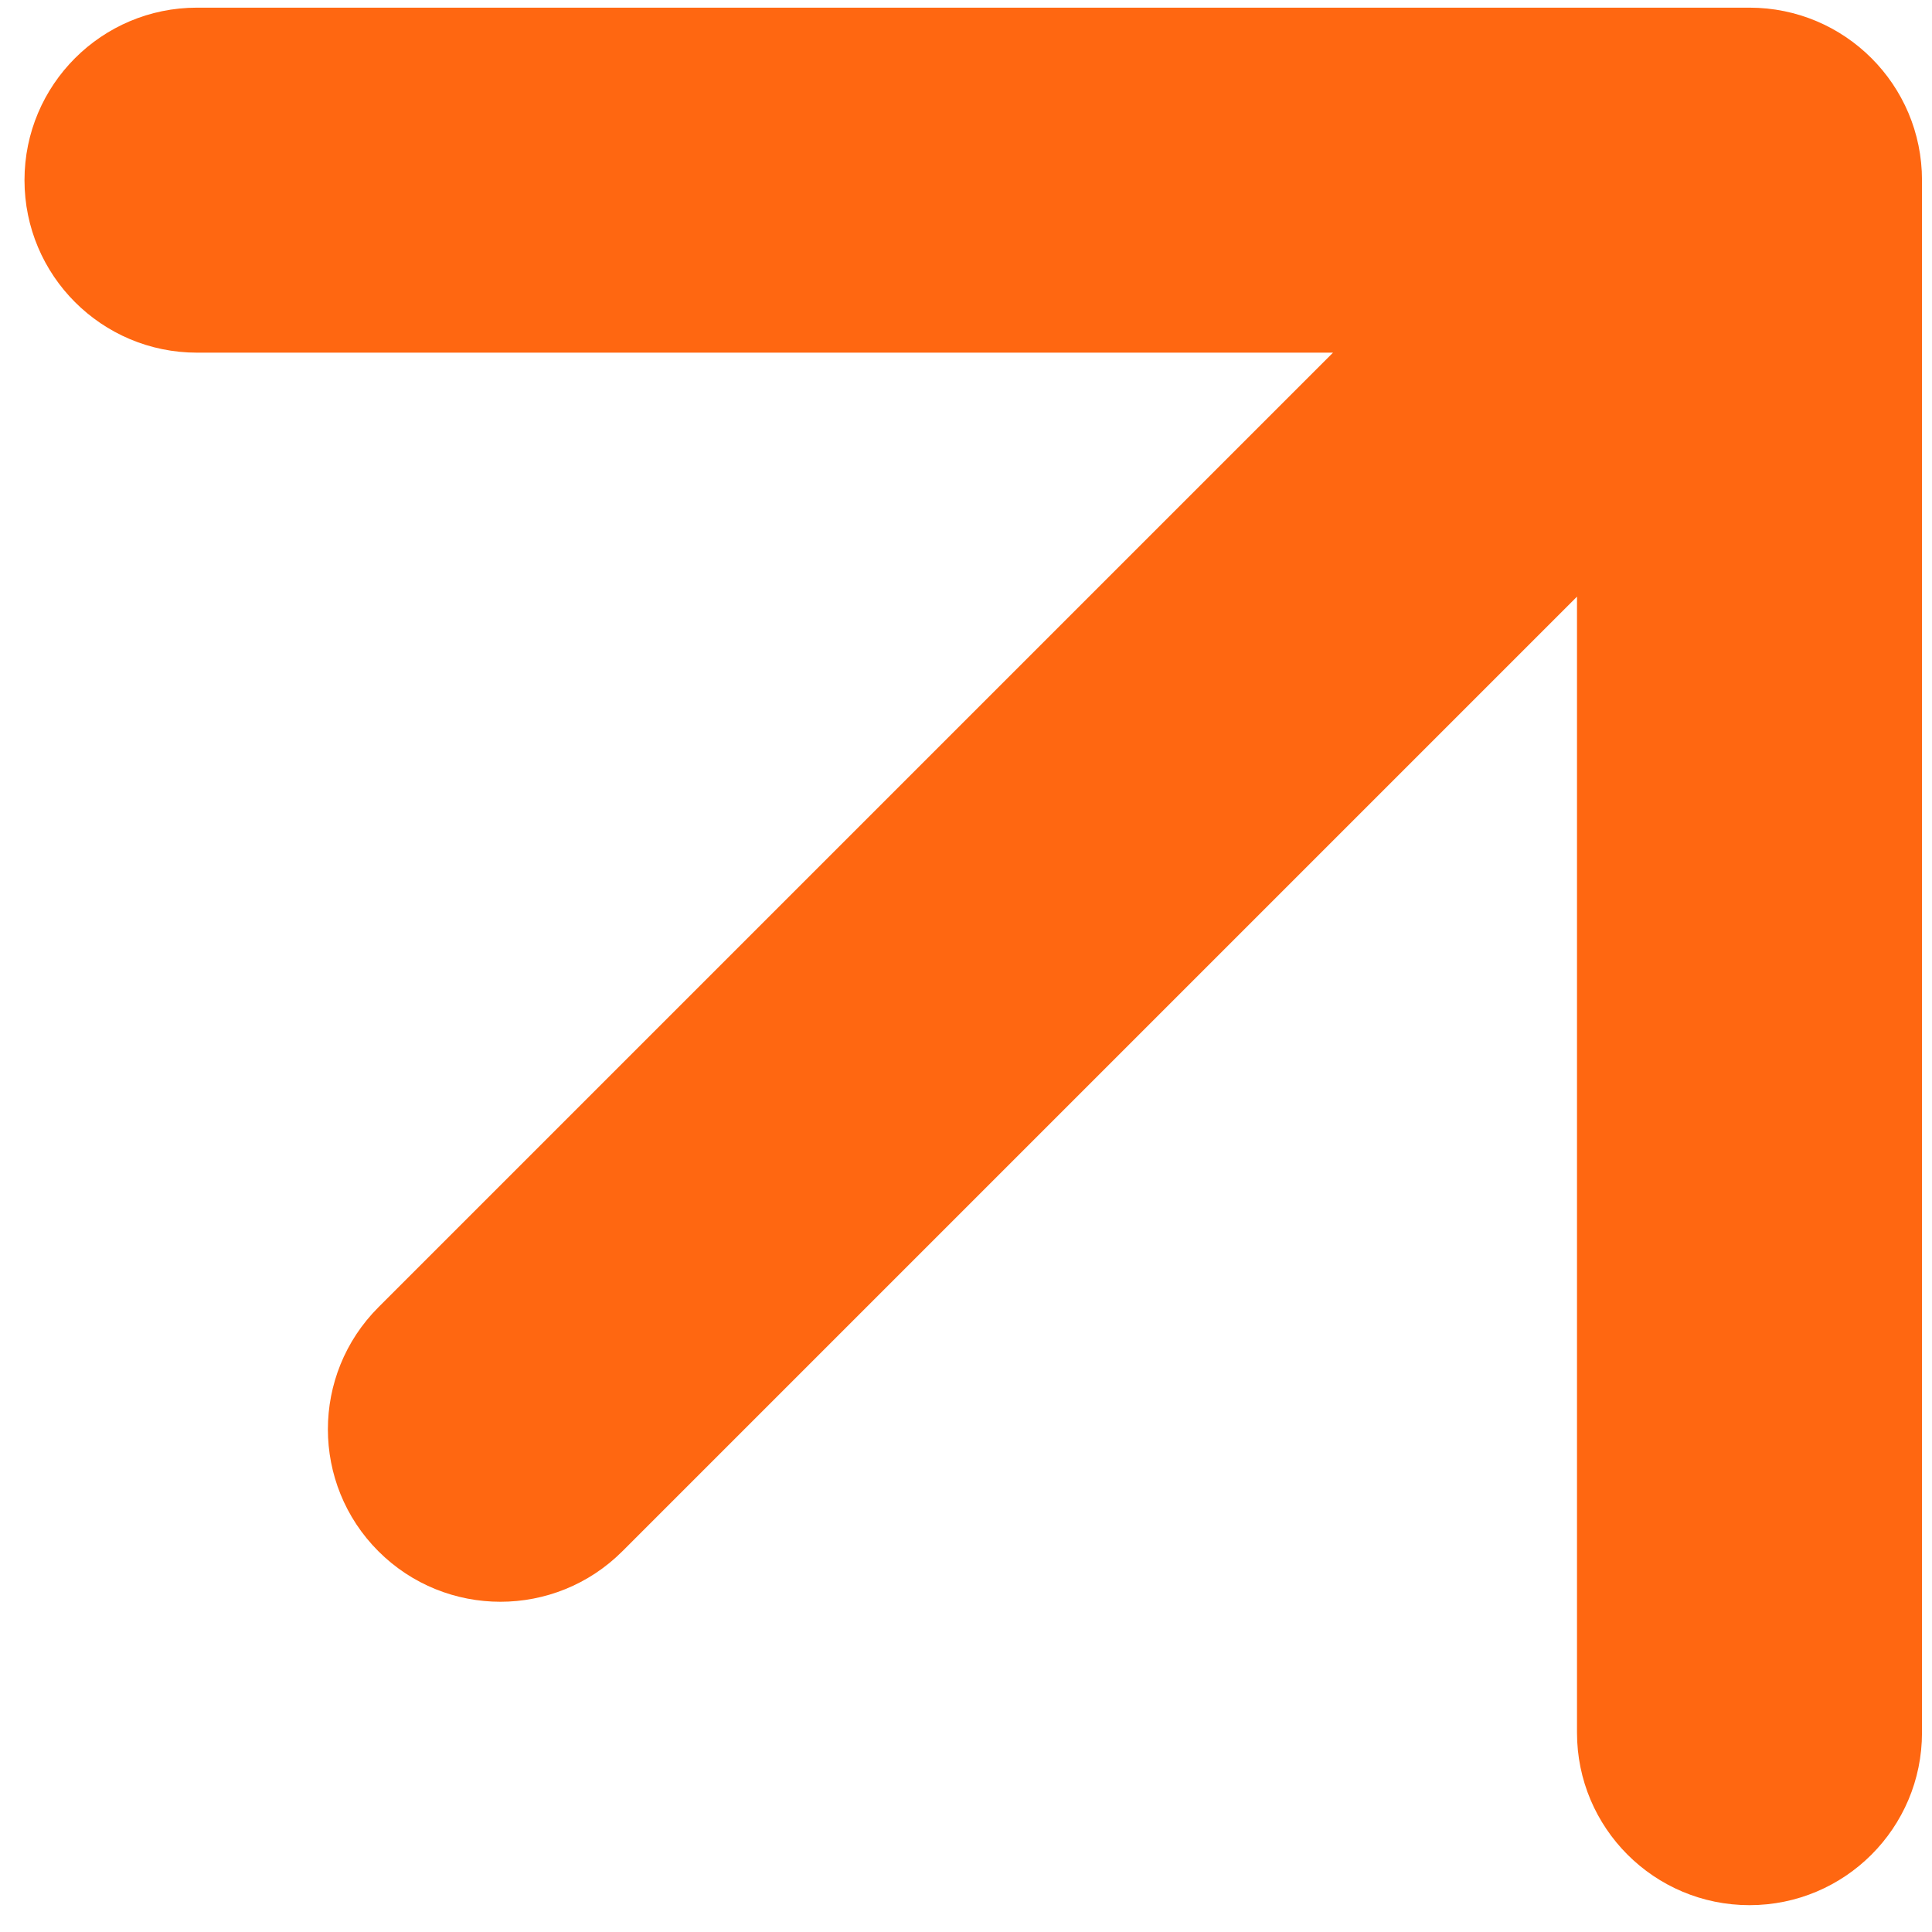 <svg width="28" height="28" viewBox="0 0 28 28" fill="none" xmlns="http://www.w3.org/2000/svg">
<path d="M5.484 18.946C4.508 19.923 4.508 21.506 5.484 22.482C6.461 23.458 8.044 23.458 9.02 22.482L5.484 18.946ZM27.855 2.611C27.855 1.23 26.736 0.111 25.355 0.111H2.855C1.474 0.111 0.355 1.23 0.355 2.611C0.355 3.992 1.474 5.111 2.855 5.111H22.855V25.111C22.855 26.492 23.974 27.611 25.355 27.611C26.736 27.611 27.855 26.492 27.855 25.111V2.611ZM9.02 22.482L27.123 4.379L23.587 0.843L5.484 18.946L9.02 22.482Z" fill="#FF6711"/>
</svg>
